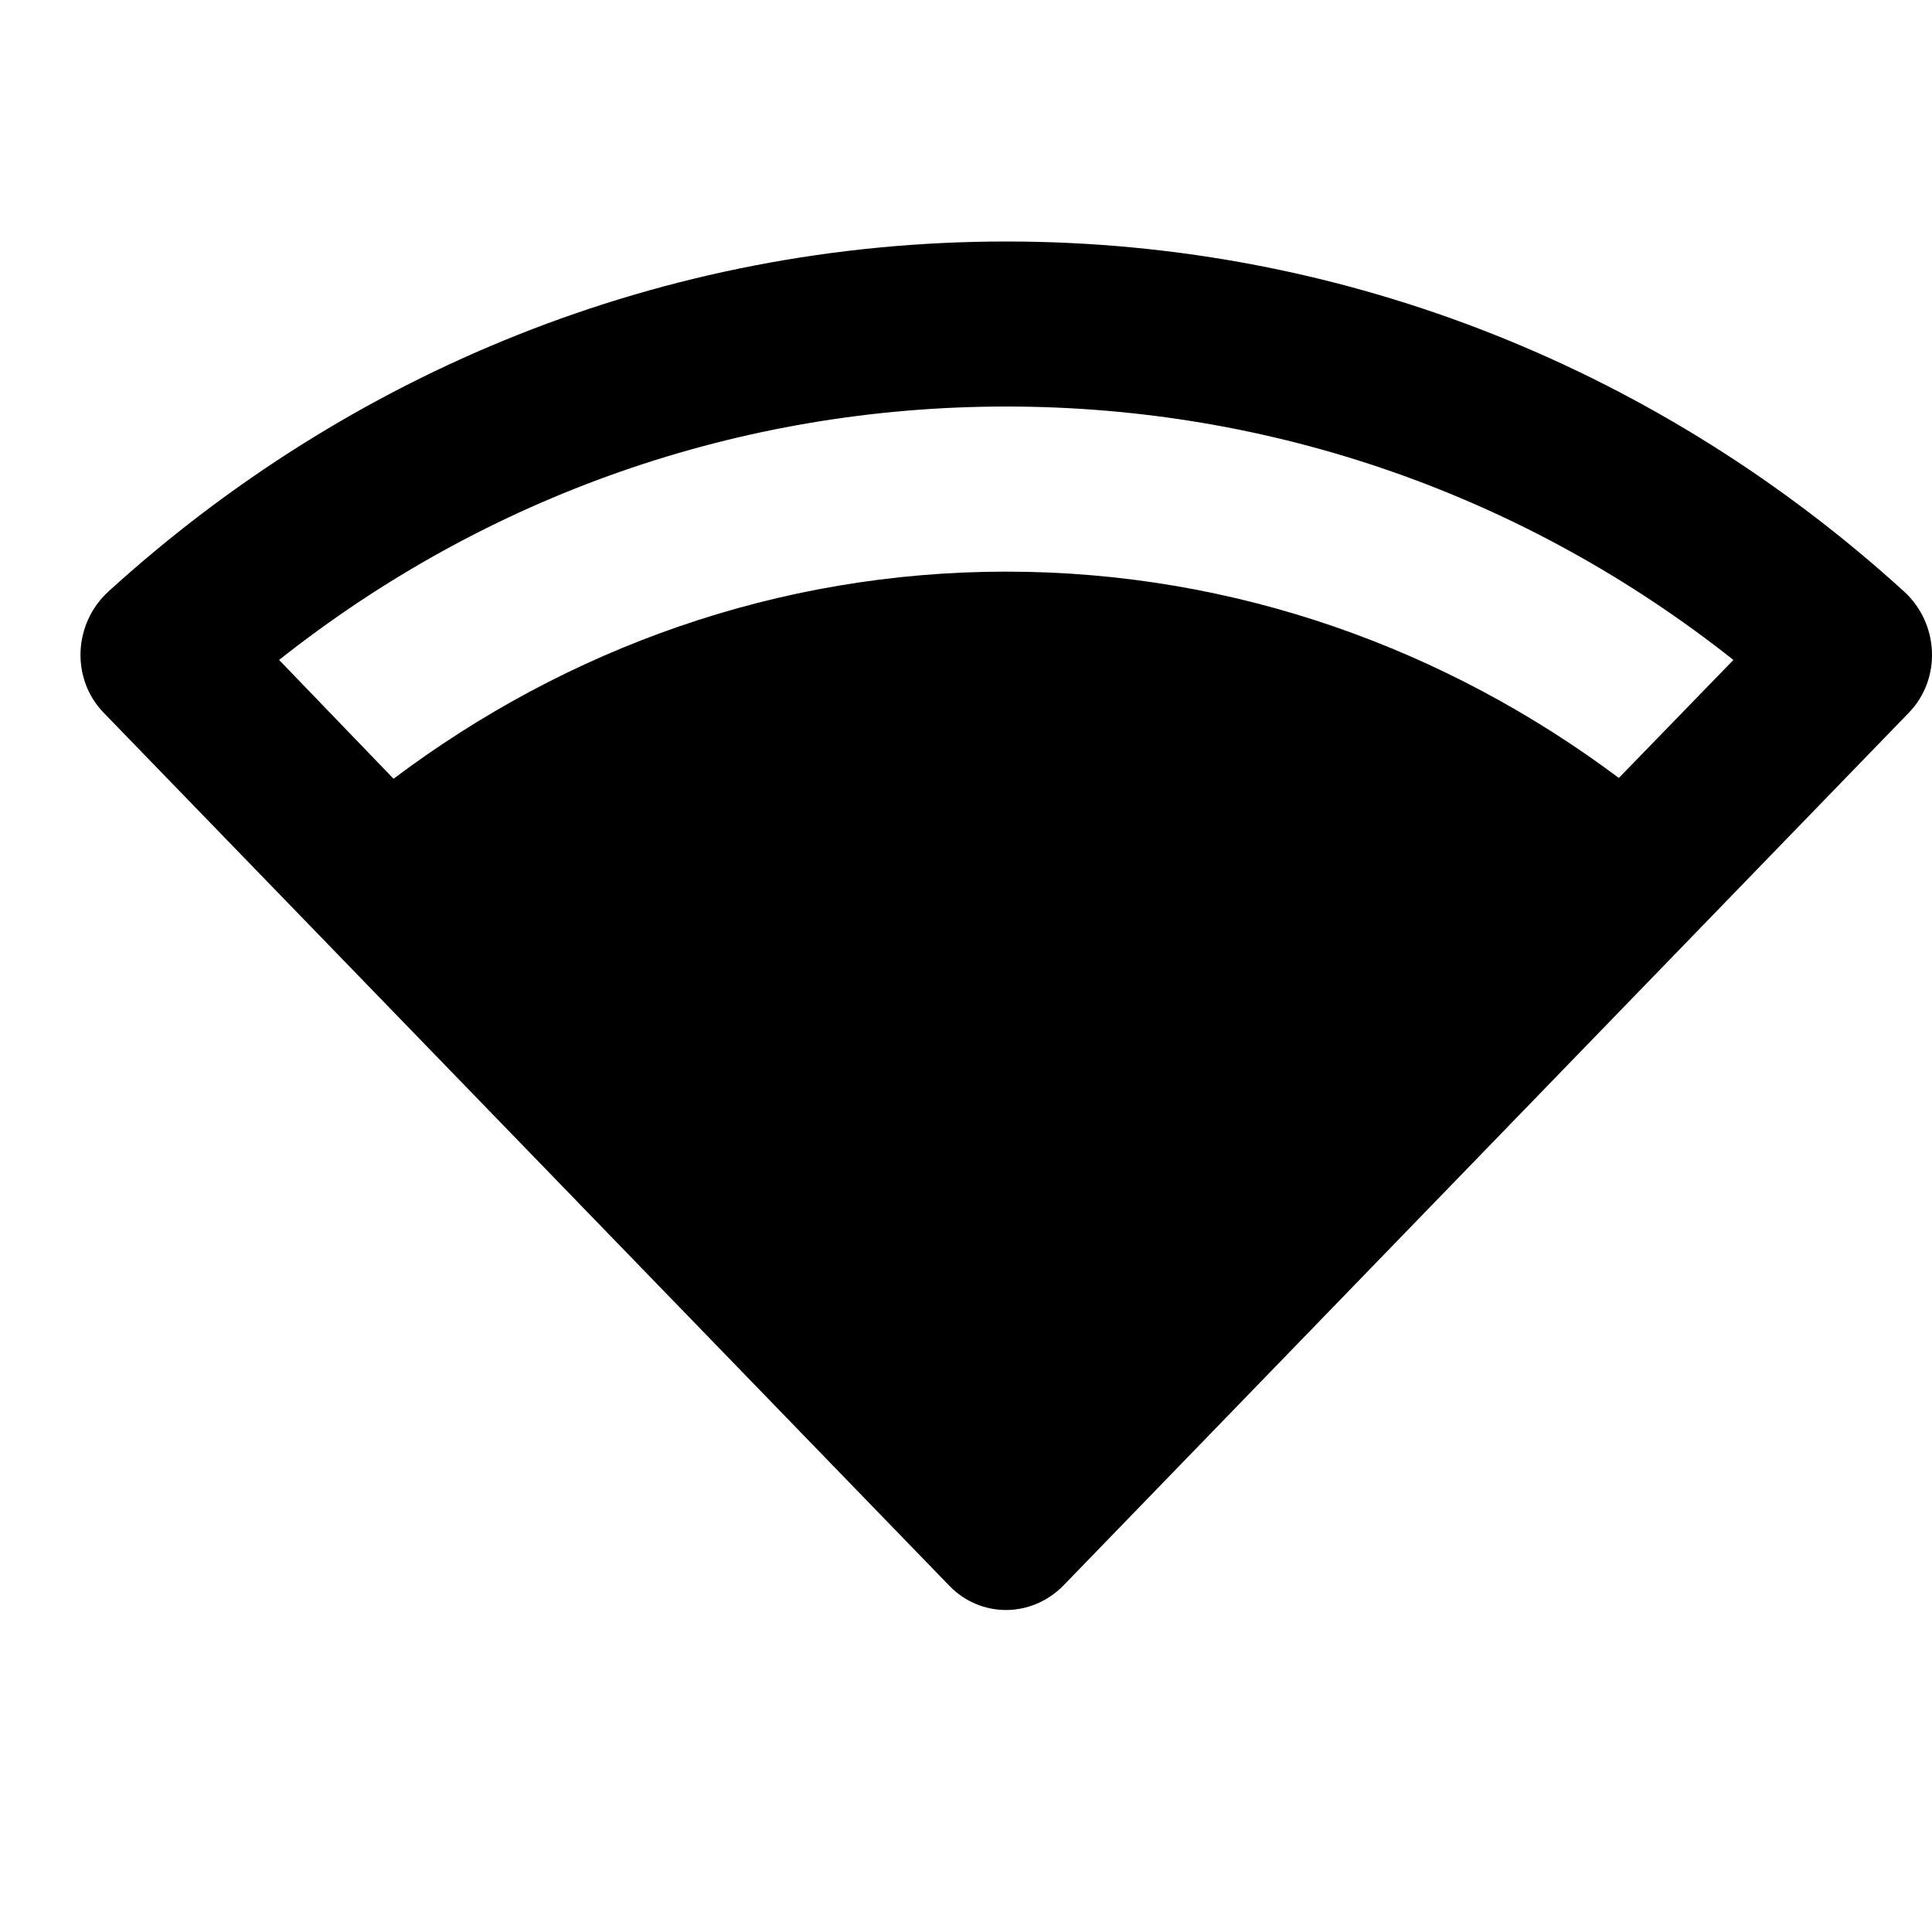 <svg class="fill-current stroke-current w-full h-full" style="color: inherit" stroke-width="0.2" width="24" height="24" viewBox="0 0 24 24" stroke="none" xmlns="http://www.w3.org/2000/svg">
<path d="M12.5 3C8.222 3 4.322 4.64 1.348 7.347C0.91 7.747 0.88 8.433 1.288 8.854L11.794 19.7C12.182 20.1 12.808 20.1 13.206 19.7L23.712 8.854C24.12 8.433 24.09 7.747 23.652 7.347C20.678 4.64 16.778 3 12.5 3ZM12.5 7.101C9.655 7.101 7.028 8.064 4.889 9.674L3.467 8.198C6.043 6.158 9.187 5.05 12.5 5.05C15.813 5.05 18.956 6.158 21.533 8.198L20.11 9.664C17.972 8.064 15.345 7.101 12.5 7.101Z" />
</svg>
